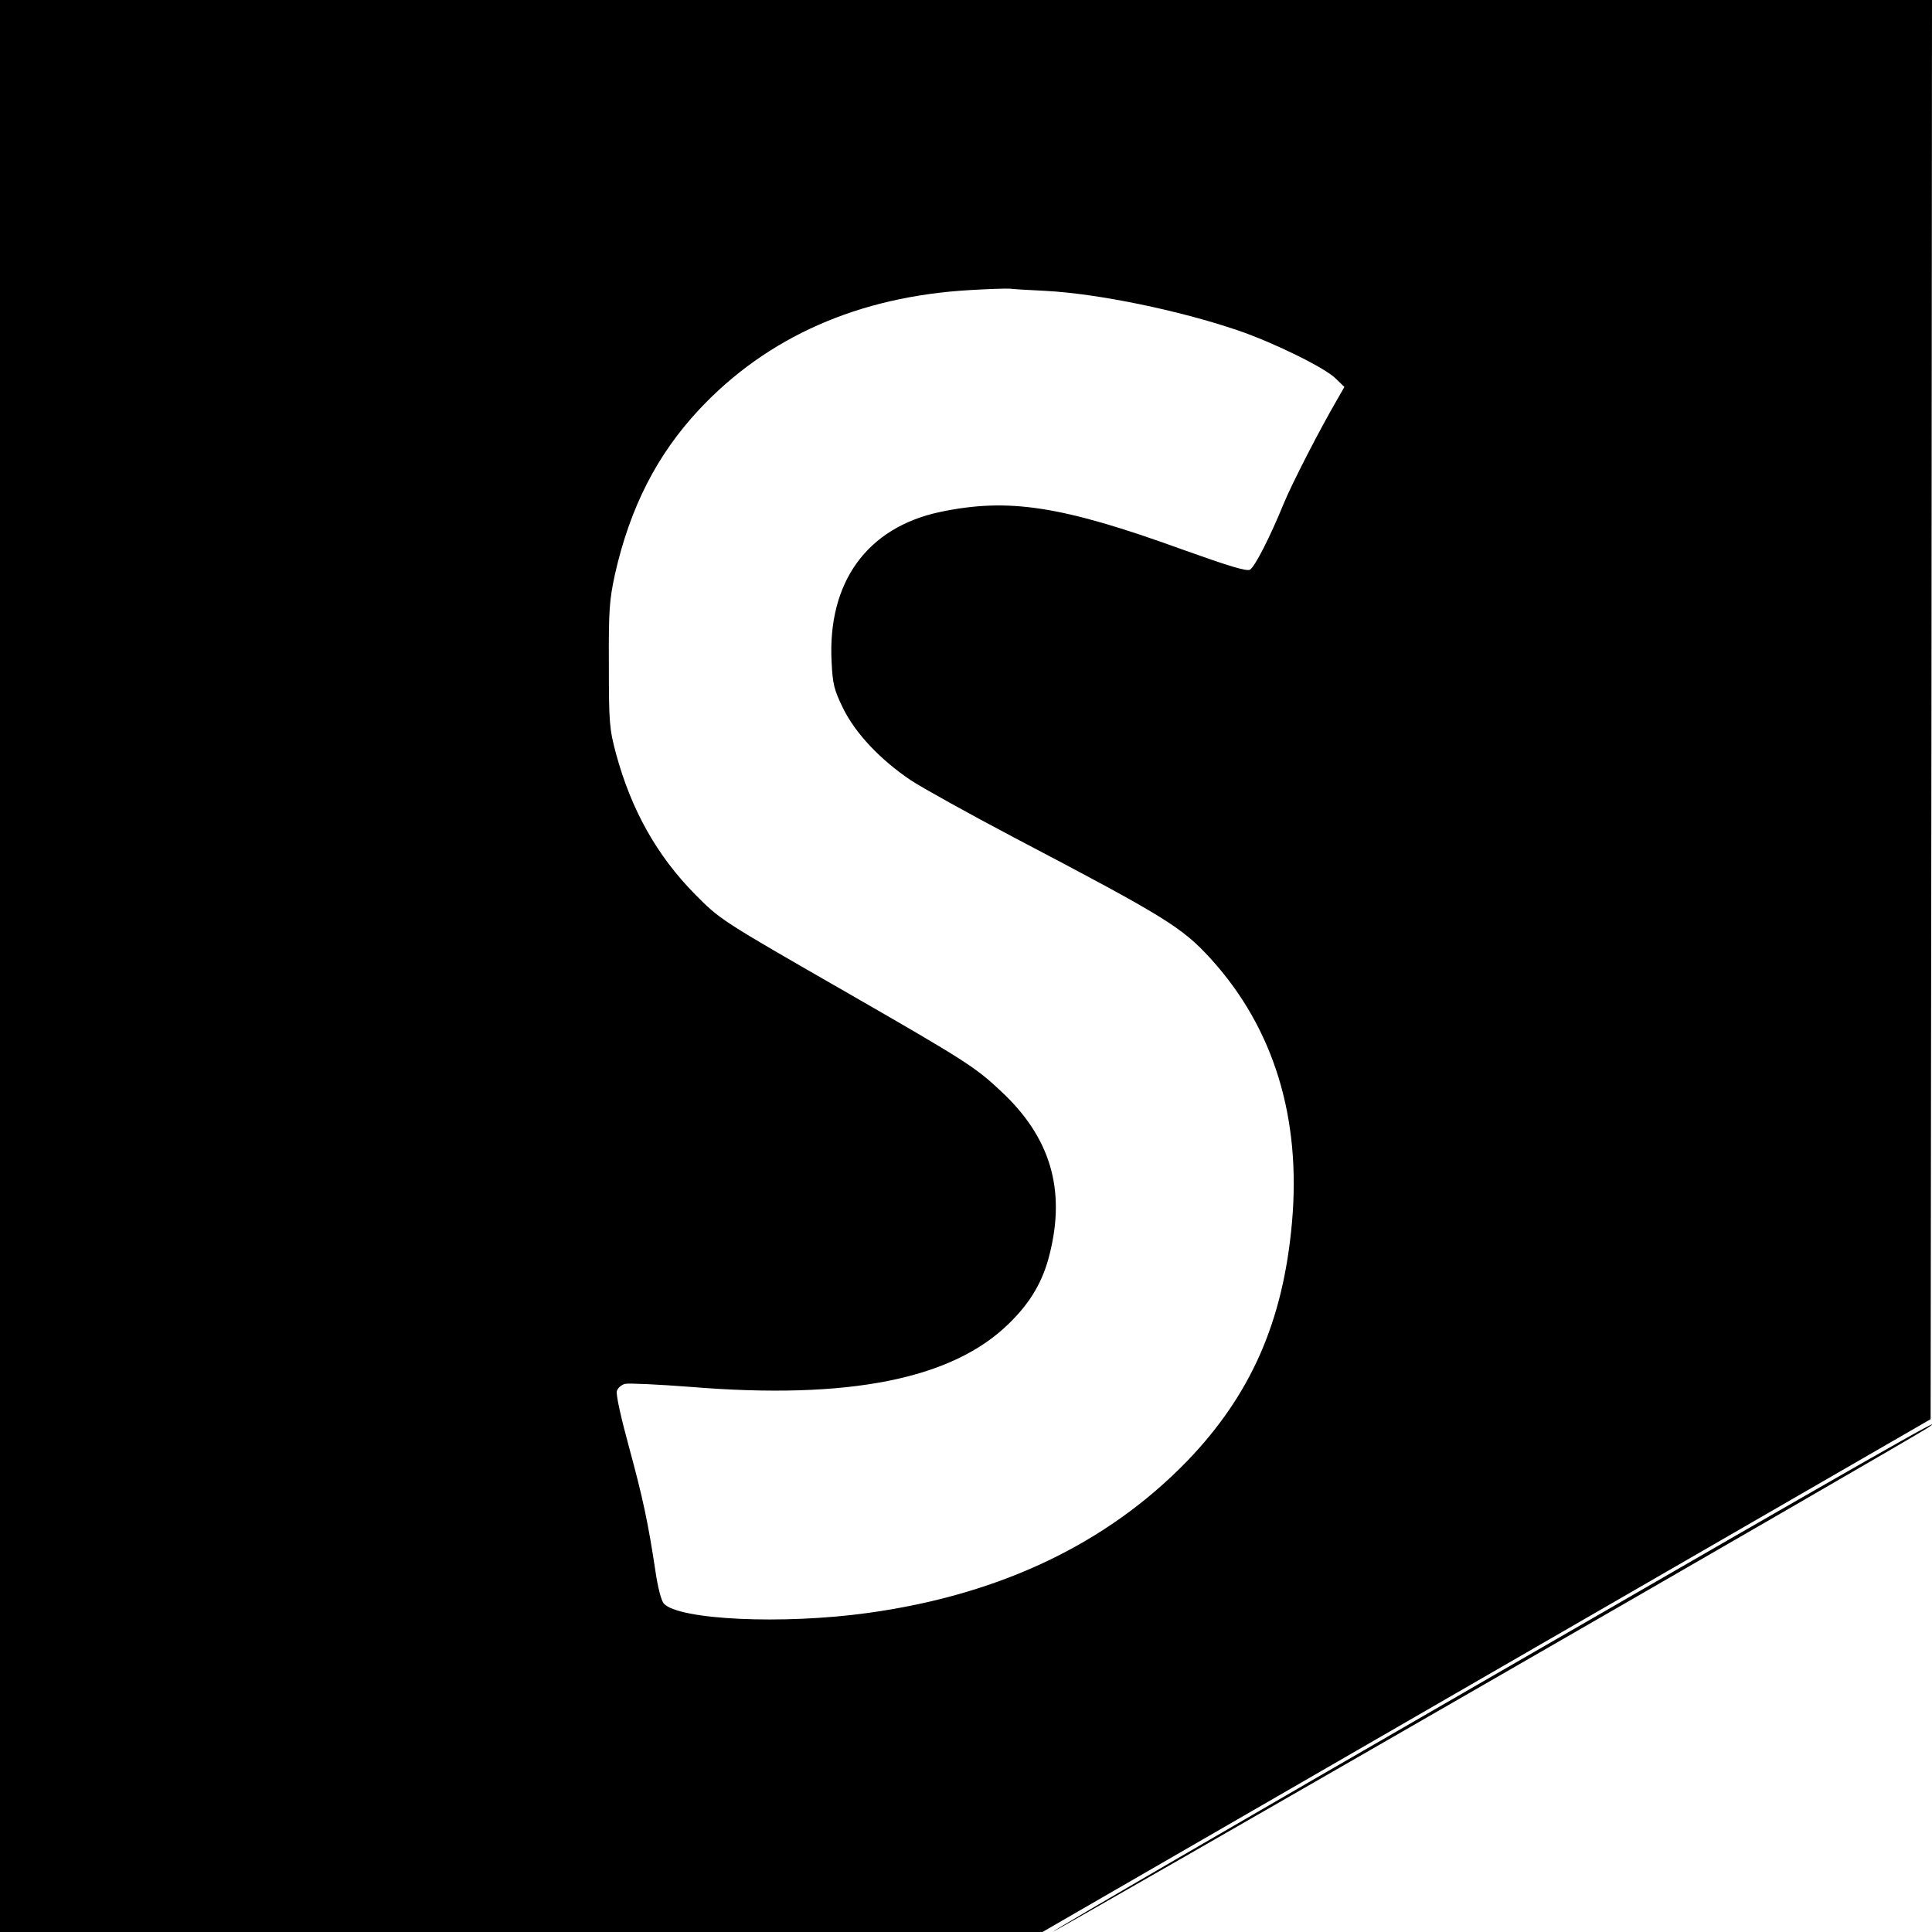 <?xml version="1.0" standalone="no"?>
<!DOCTYPE svg PUBLIC "-//W3C//DTD SVG 20010904//EN"
        "http://www.w3.org/TR/2001/REC-SVG-20010904/DTD/svg10.dtd">
<svg version="1.0" xmlns="http://www.w3.org/2000/svg"
     width="700pt" height="700pt" viewBox="0 0 700 700"
     preserveAspectRatio="xMidYMid meet">
    <g transform="translate(0,700) scale(0.1,-0.1)"
       fill="#000000" stroke="none">
        <path d="M0 3500 l0 -3500 1889 0 1888 0 1609 929 1609 929 3 2571 2 2571
-3500 0 -3500 0 0 -3500z m3790 2446 c188 -10 481 -70 695 -143 129 -44 317
-136 355 -175 l31 -30 -24 -42 c-65 -111 -167 -310 -196 -381 -49 -120 -104
-228 -122 -239 -12 -7 -77 13 -245 73 -438 159 -631 188 -878 136 -264 -56
-408 -254 -393 -543 4 -82 9 -101 42 -169 45 -91 135 -186 245 -260 41 -27
210 -121 375 -208 549 -288 608 -325 712 -439 228 -251 328 -576 294 -956 -32
-359 -149 -624 -380 -864 -291 -300 -679 -484 -1156 -550 -310 -43 -686 -25
-740 34 -9 10 -22 60 -30 116 -27 179 -46 267 -96 451 -29 106 -48 191 -44
203 3 11 17 23 30 26 13 3 120 -2 237 -11 574 -47 949 28 1154 230 78 76 123
153 147 251 59 234 3 424 -177 591 -91 86 -132 112 -551 353 -467 268 -465
267 -558 361 -137 139 -230 305 -285 508 -24 90 -26 111 -26 321 -1 201 2 236
22 329 55 243 152 433 305 597 246 263 578 410 982 433 66 4 131 6 145 5 14
-2 72 -5 130 -8z"/>
        <path d="M5398 922 c-873 -504 -1585 -918 -1583 -921 4 -3 3118 1790 3170
1826 96 65 -213 -111 -1587 -905z"/>
    </g>
</svg>
